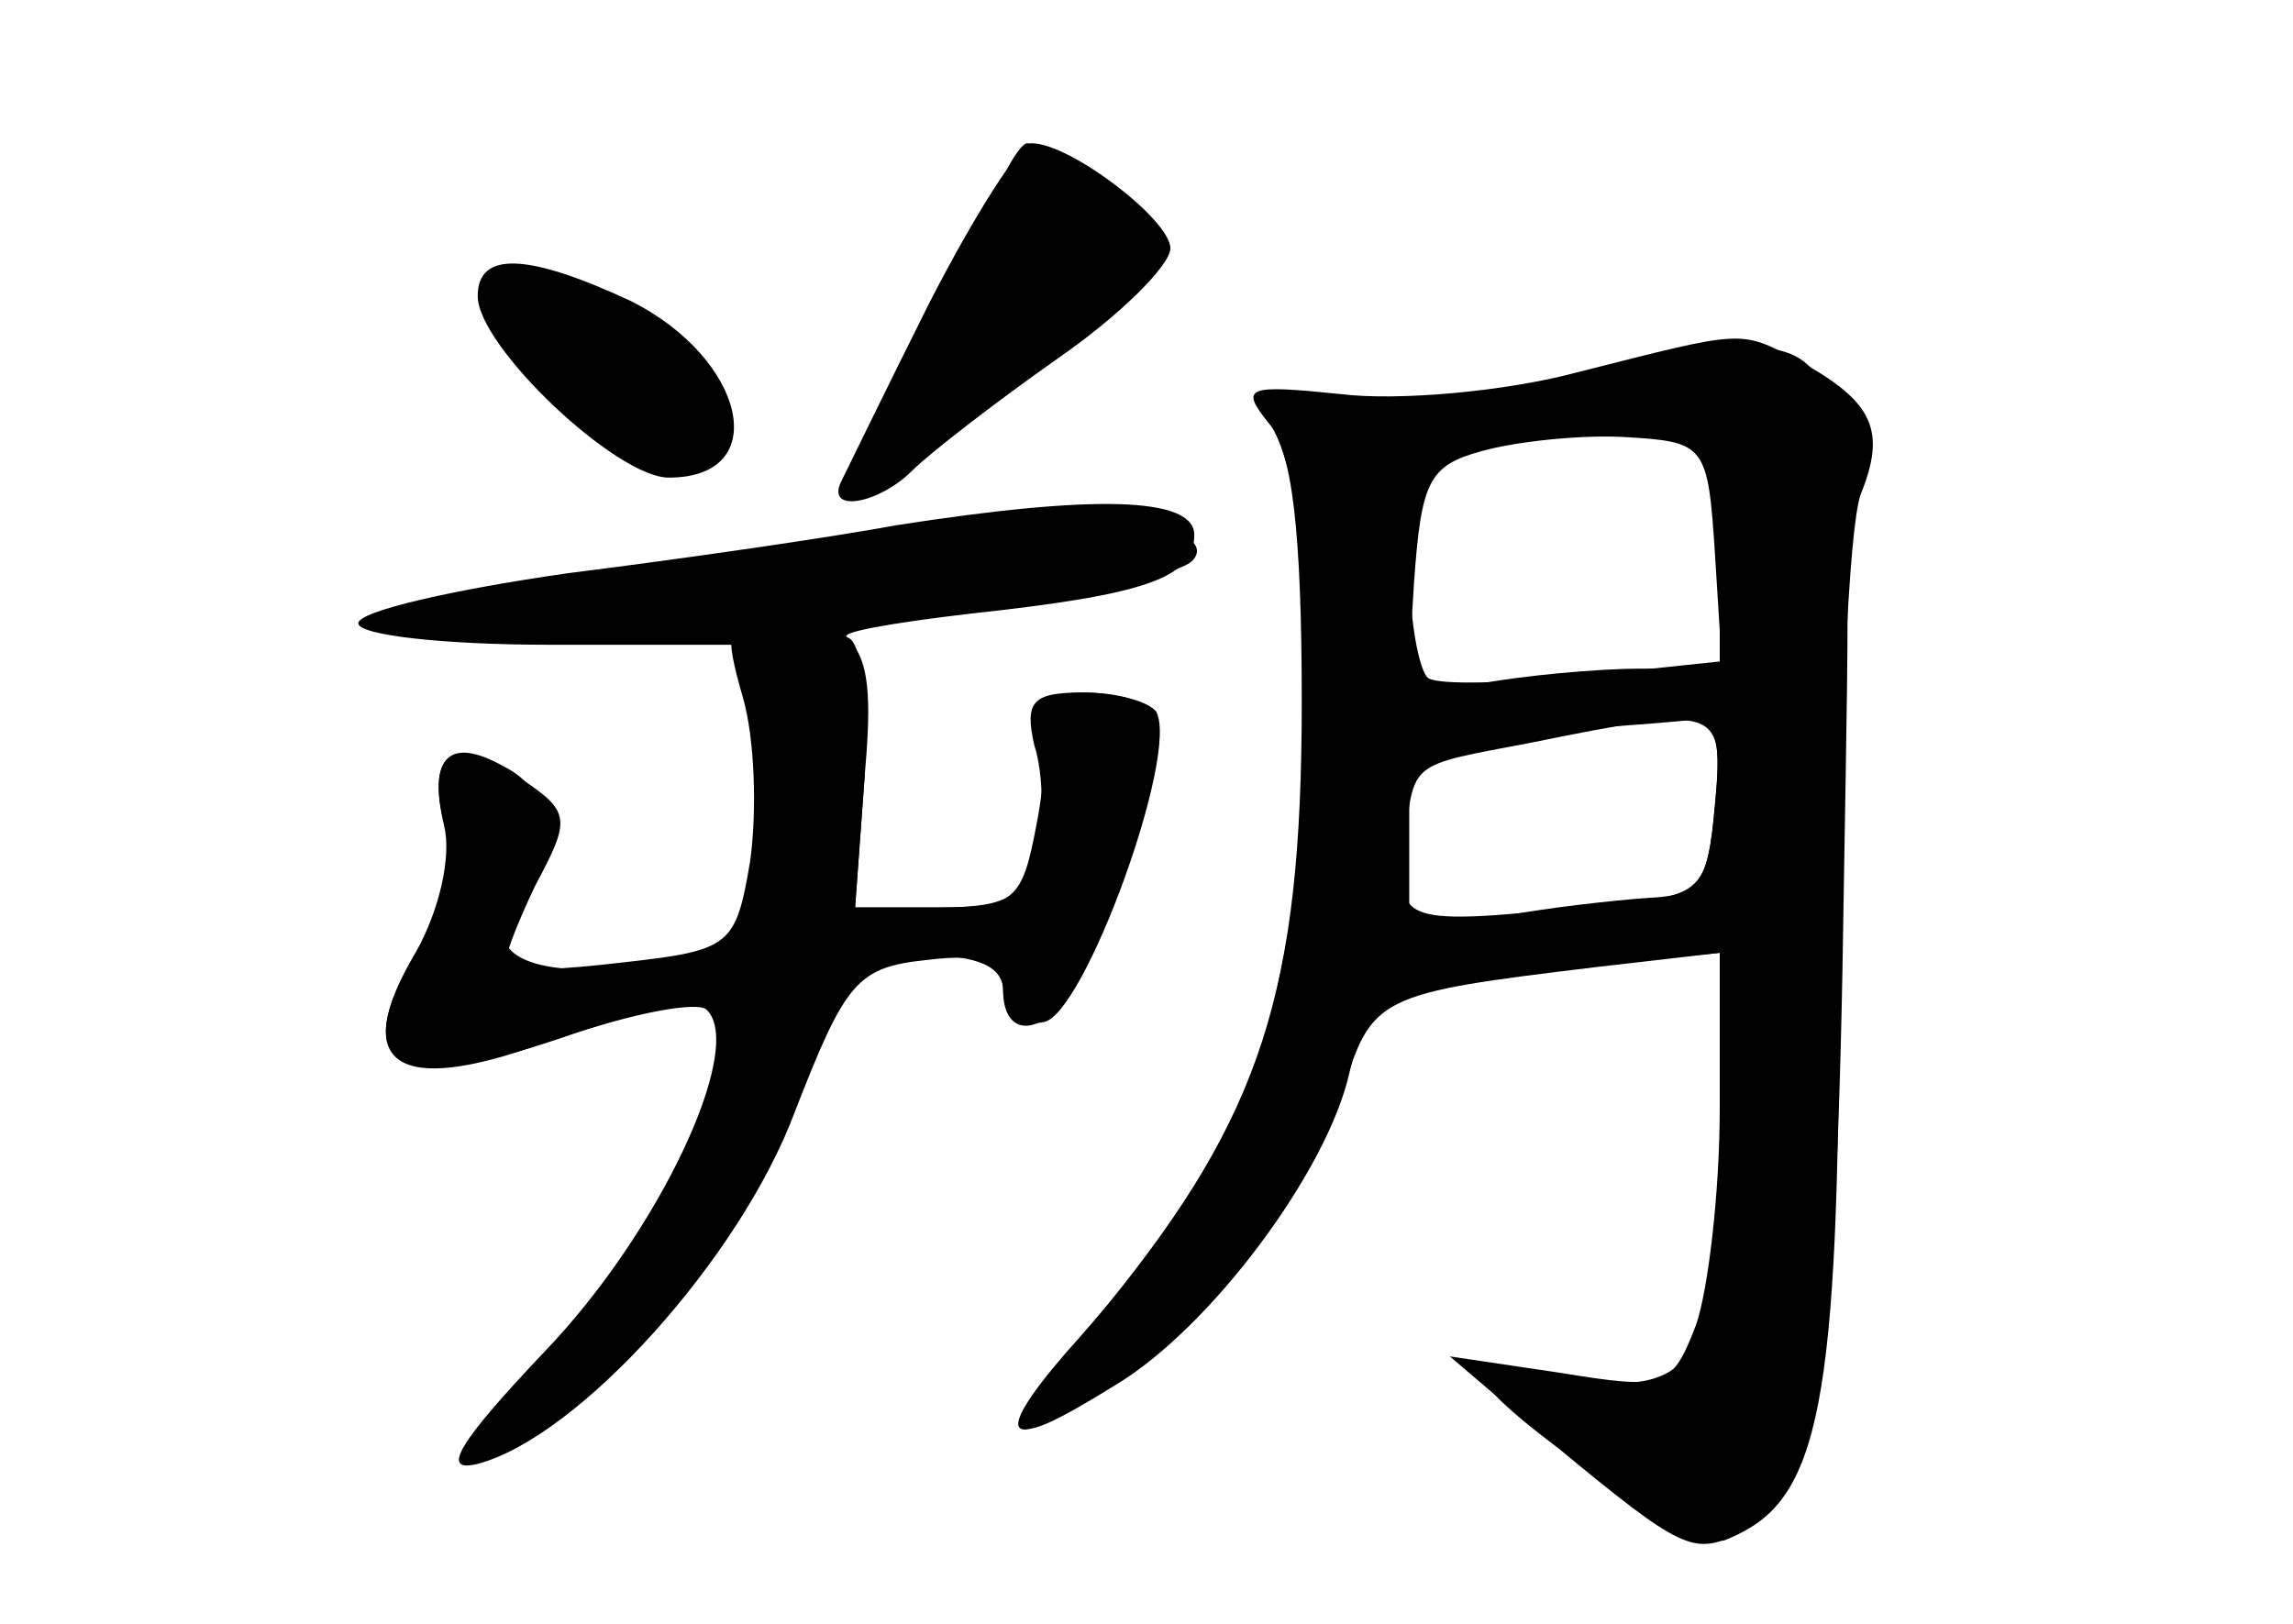 <?xml version="1.0" standalone="no"?>
<!DOCTYPE svg PUBLIC "-//W3C//DTD SVG 20010904//EN"
 "http://www.w3.org/TR/2001/REC-SVG-20010904/DTD/svg10.dtd">
<svg version="1.0" xmlns="http://www.w3.org/2000/svg"
 width="96pt" height="68pt" viewBox="0 0 96 68"
 preserveAspectRatio="xMidYMid meet">
<g transform="translate(0,68) scale(0.1,-0.1)" fill="#000000" stroke="none">
<g id="part-0" class="char-part">
  <path d="M389 553 c-19 -38 -35 -71 -37 -75 -6 -13 16 -9 30 5 7 7 34 28 61
47 26 18 47 39 47 46 0 12 -42 44 -58 44 -5 0 -24 -30 -43 -67z"/>
  <path d="M200 556 c0 -21 58 -76 80 -76 44 0 32 50 -16 74 -43 20 -64 21 -64
2z"/>
  <path d="M670 523 c-36 -7 -85 -11 -108 -9 -37 4 -42 3 -32 -9 18 -22 24 -122
11 -205 -12 -77 -30 -113 -89 -180 -36 -40 -34 -50 5 -25 47 31 93 86 105 127
12 41 15 42 106 53 l52 6 0 -79 c0 -92 -10 -108 -65 -99 -19 3 -35 4 -35 2 0
-13 90 -74 102 -70 39 15 47 63 50 277 4 243 8 235 -102 211z m50 -72 l0 -48
-57 -6 c-31 -3 -60 -4 -65 -1 -4 3 -8 25 -8 49 0 48 4 50 93 54 l37 1 0 -49z
m-2 -108 c-3 -35 -6 -38 -38 -41 -94 -10 -95 -10 -92 23 4 37 1 34 53 44 79
16 81 15 77 -26z"/>
  <path d="M375 460 c-27 -5 -89 -14 -137 -20 -49 -7 -88 -16 -88 -21 0 -5 36
-9 80 -9 l79 0 5 -32 c3 -18 3 -44 1 -58 -2 -14 -4 -28 -4 -31 -1 -4 -20 -9
-43 -13 -46 -7 -70 6 -50 26 18 18 15 46 -7 57 -23 13 -32 4 -25 -25 3 -13 -2
-35 -12 -53 -28 -47 -8 -60 53 -38 27 9 54 17 61 17 35 0 -8 -103 -66 -156
-25 -23 -32 -34 -21 -34 9 0 39 22 67 50 36 36 55 65 67 105 17 52 19 55 51
55 24 0 34 -5 34 -15 0 -18 14 -20 27 -2 14 18 42 110 37 119 -3 4 -16 8 -30
8 -14 0 -22 -4 -19 -10 3 -5 3 -25 -1 -45 -6 -32 -9 -35 -41 -35 l-35 0 4 55
c1 31 -1 56 -7 58 -5 2 17 6 51 10 74 8 94 15 94 33 0 16 -42 17 -125 4z"/>
</g>
<g id="part-1" class="char-part">
  <path d="M412 586 c-7 -19 -24 -51 -38 -71 -14 -21 -23 -39 -22 -41 8 -7 128
89 128 102 0 12 -37 44 -50 44 -3 0 -12 -15 -18 -34z"/>
  <path d="M220 530 c40 -56 92 -63 75 -10 -7 22 -41 40 -76 40 -20 0 -20 0 1
-30z"/>
  <path d="M410 461 c-14 -4 -76 -14 -137 -21 -62 -8 -113 -18 -113 -22 0 -17
320 9 339 27 15 15 -53 27 -89 16z"/>
</g>
<g id="part-2" class="char-part">
  <path d="M311 388 c5 -17 6 -48 3 -69 -6 -35 -8 -37 -53 -42 -25 -3 -47 -4
-49 -2 -2 2 4 17 12 34 15 28 15 31 -6 45 -27 19 -40 12 -32 -19 4 -14 -1 -36
-12 -54 -28 -48 -9 -59 60 -36 31 11 59 16 62 12 16 -16 -20 -93 -68 -143 -36
-38 -44 -51 -28 -47 42 11 110 86 133 148 21 54 26 60 55 63 24 3 32 -1 32
-13 0 -10 7 -15 17 -13 17 3 57 113 47 130 -3 4 -17 8 -31 8 -21 0 -24 -4 -20
-22 4 -12 4 -33 1 -45 -5 -19 -13 -23 -41 -23 l-35 0 4 55 c5 56 -1 65 -42 65
-16 0 -17 -4 -9 -32z"/>
</g>
<g id="part-3" class="char-part">
  <path d="M660 524 c-30 -8 -75 -12 -99 -9 -39 4 -42 3 -30 -12 10 -11 14 -46
14 -117 0 -121 -17 -173 -81 -252 -48 -58 -47 -65 3 -34 40 24 89 90 98 131 8
35 9 35 93 44 l62 6 0 -65 c0 -36 -5 -77 -10 -91 -10 -26 -13 -27 -56 -20
l-47 7 34 -29 c59 -49 66 -54 83 -47 38 15 46 56 46 238 0 96 4 185 9 199 11
27 5 39 -26 56 -25 13 -22 13 -93 -5z m58 -76 l3 -48 -34 0 c-19 0 -49 -3 -66
-6 l-32 -7 3 49 c3 42 6 49 28 55 14 4 41 7 60 6 34 -2 35 -3 38 -49z m0 -105
c-3 -33 -6 -38 -28 -39 -14 -1 -42 -4 -63 -8 l-37 -7 0 40 0 40 48 4 c26 2 55
4 65 5 15 2 18 -4 15 -35z"/>
</g>
</g>
</svg>